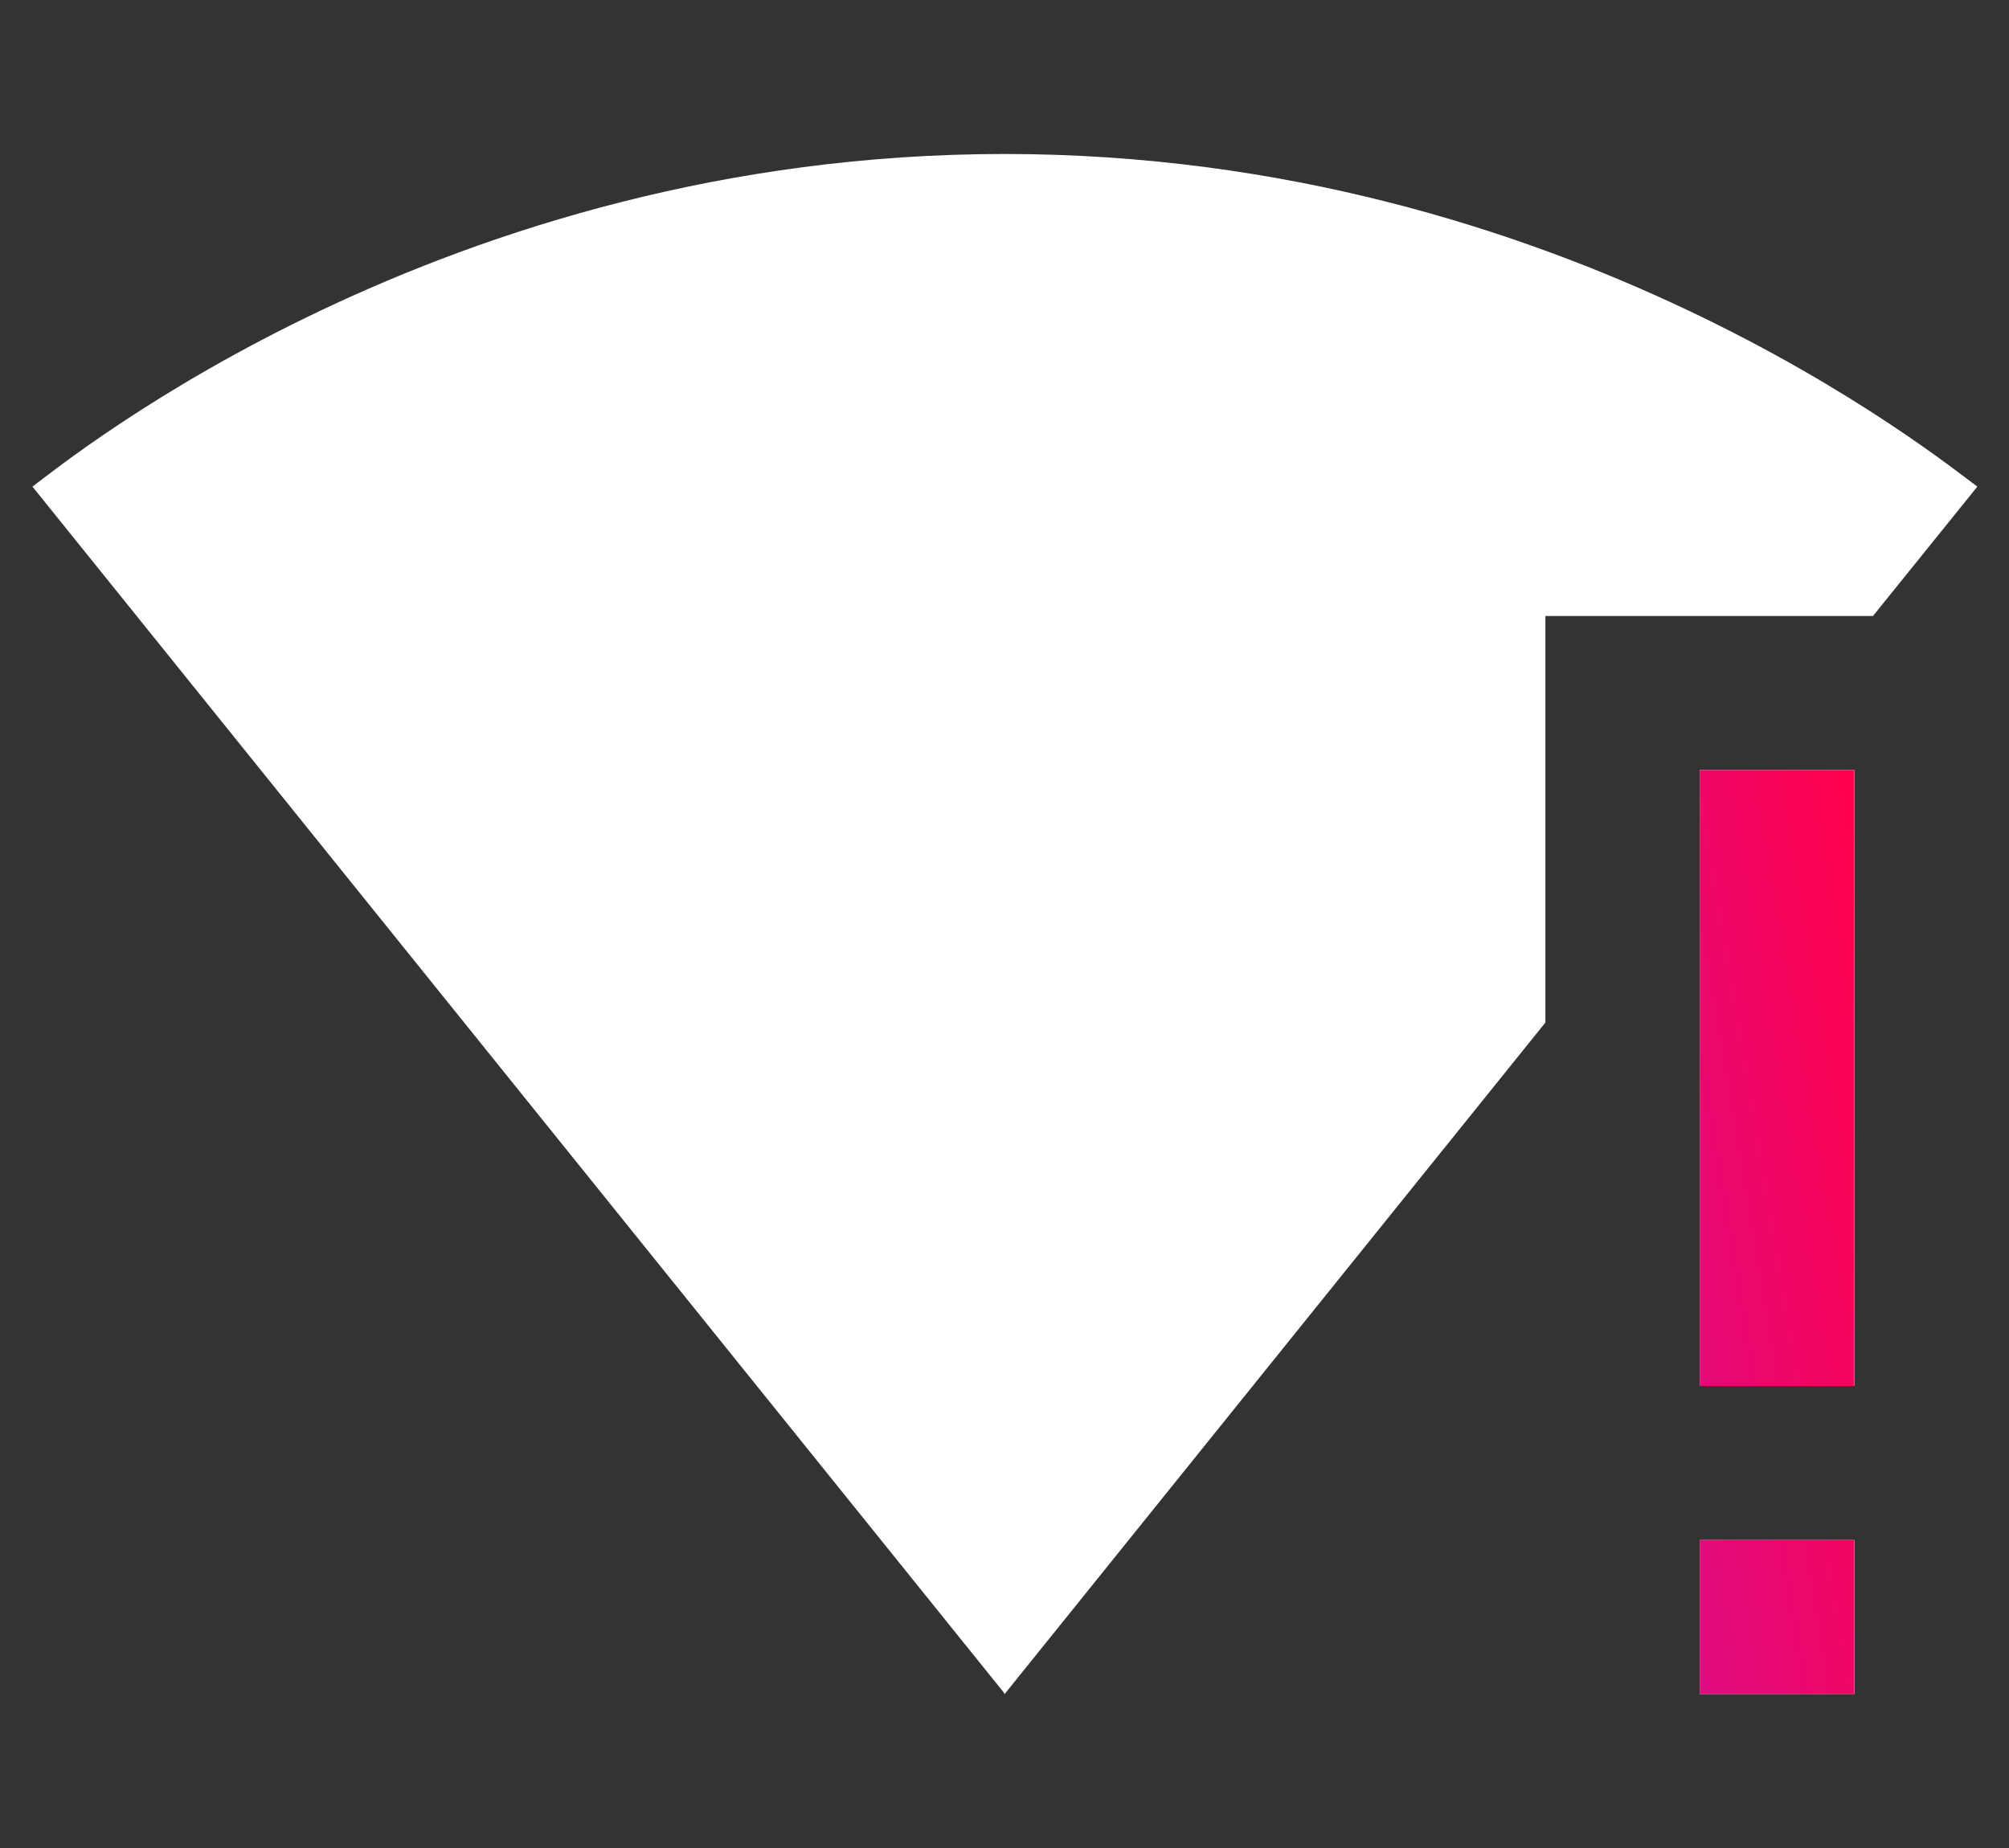 <svg width="50" height="46" viewBox="0 0 50 46" fill="none" xmlns="http://www.w3.org/2000/svg">
<rect x="0" y="0" width="50" height="46" fill="#333333" stroke="none"/>
<g clip-path="url(#clip0_662_55)">
<path d="M42.308 42.167H46.154V38.333H42.308V42.167ZM25 3.833C11.039 3.833 1.731 11.423 0.808 12.113L24.981 42.128L25 42.167L25.019 42.148L38.462 25.453V15.333H46.615L49.212 12.113C48.269 11.423 38.962 3.833 25 3.833ZM42.308 34.5H46.154V19.167H42.308V34.5Z" fill="white"/>
<path d="M42.305 42.167H46.151V38.333H42.305V42.167ZM42.305 19.167V34.5H46.151V19.167H42.305Z" fill="url(#paint0_linear_662_55)"/>
</g>
<defs>
<linearGradient id="paint0_linear_662_55" x1="46.166" y1="19.167" x2="38.819" y2="20.395" gradientUnits="userSpaceOnUse">
<stop stop-color="#FF004B"/>
<stop offset="1" stop-color="#E00B7E"/>
</linearGradient>
<clipPath id="clip0_662_55">
<rect width="50" height="46" fill="white"/>
</clipPath>
</defs>
</svg>
